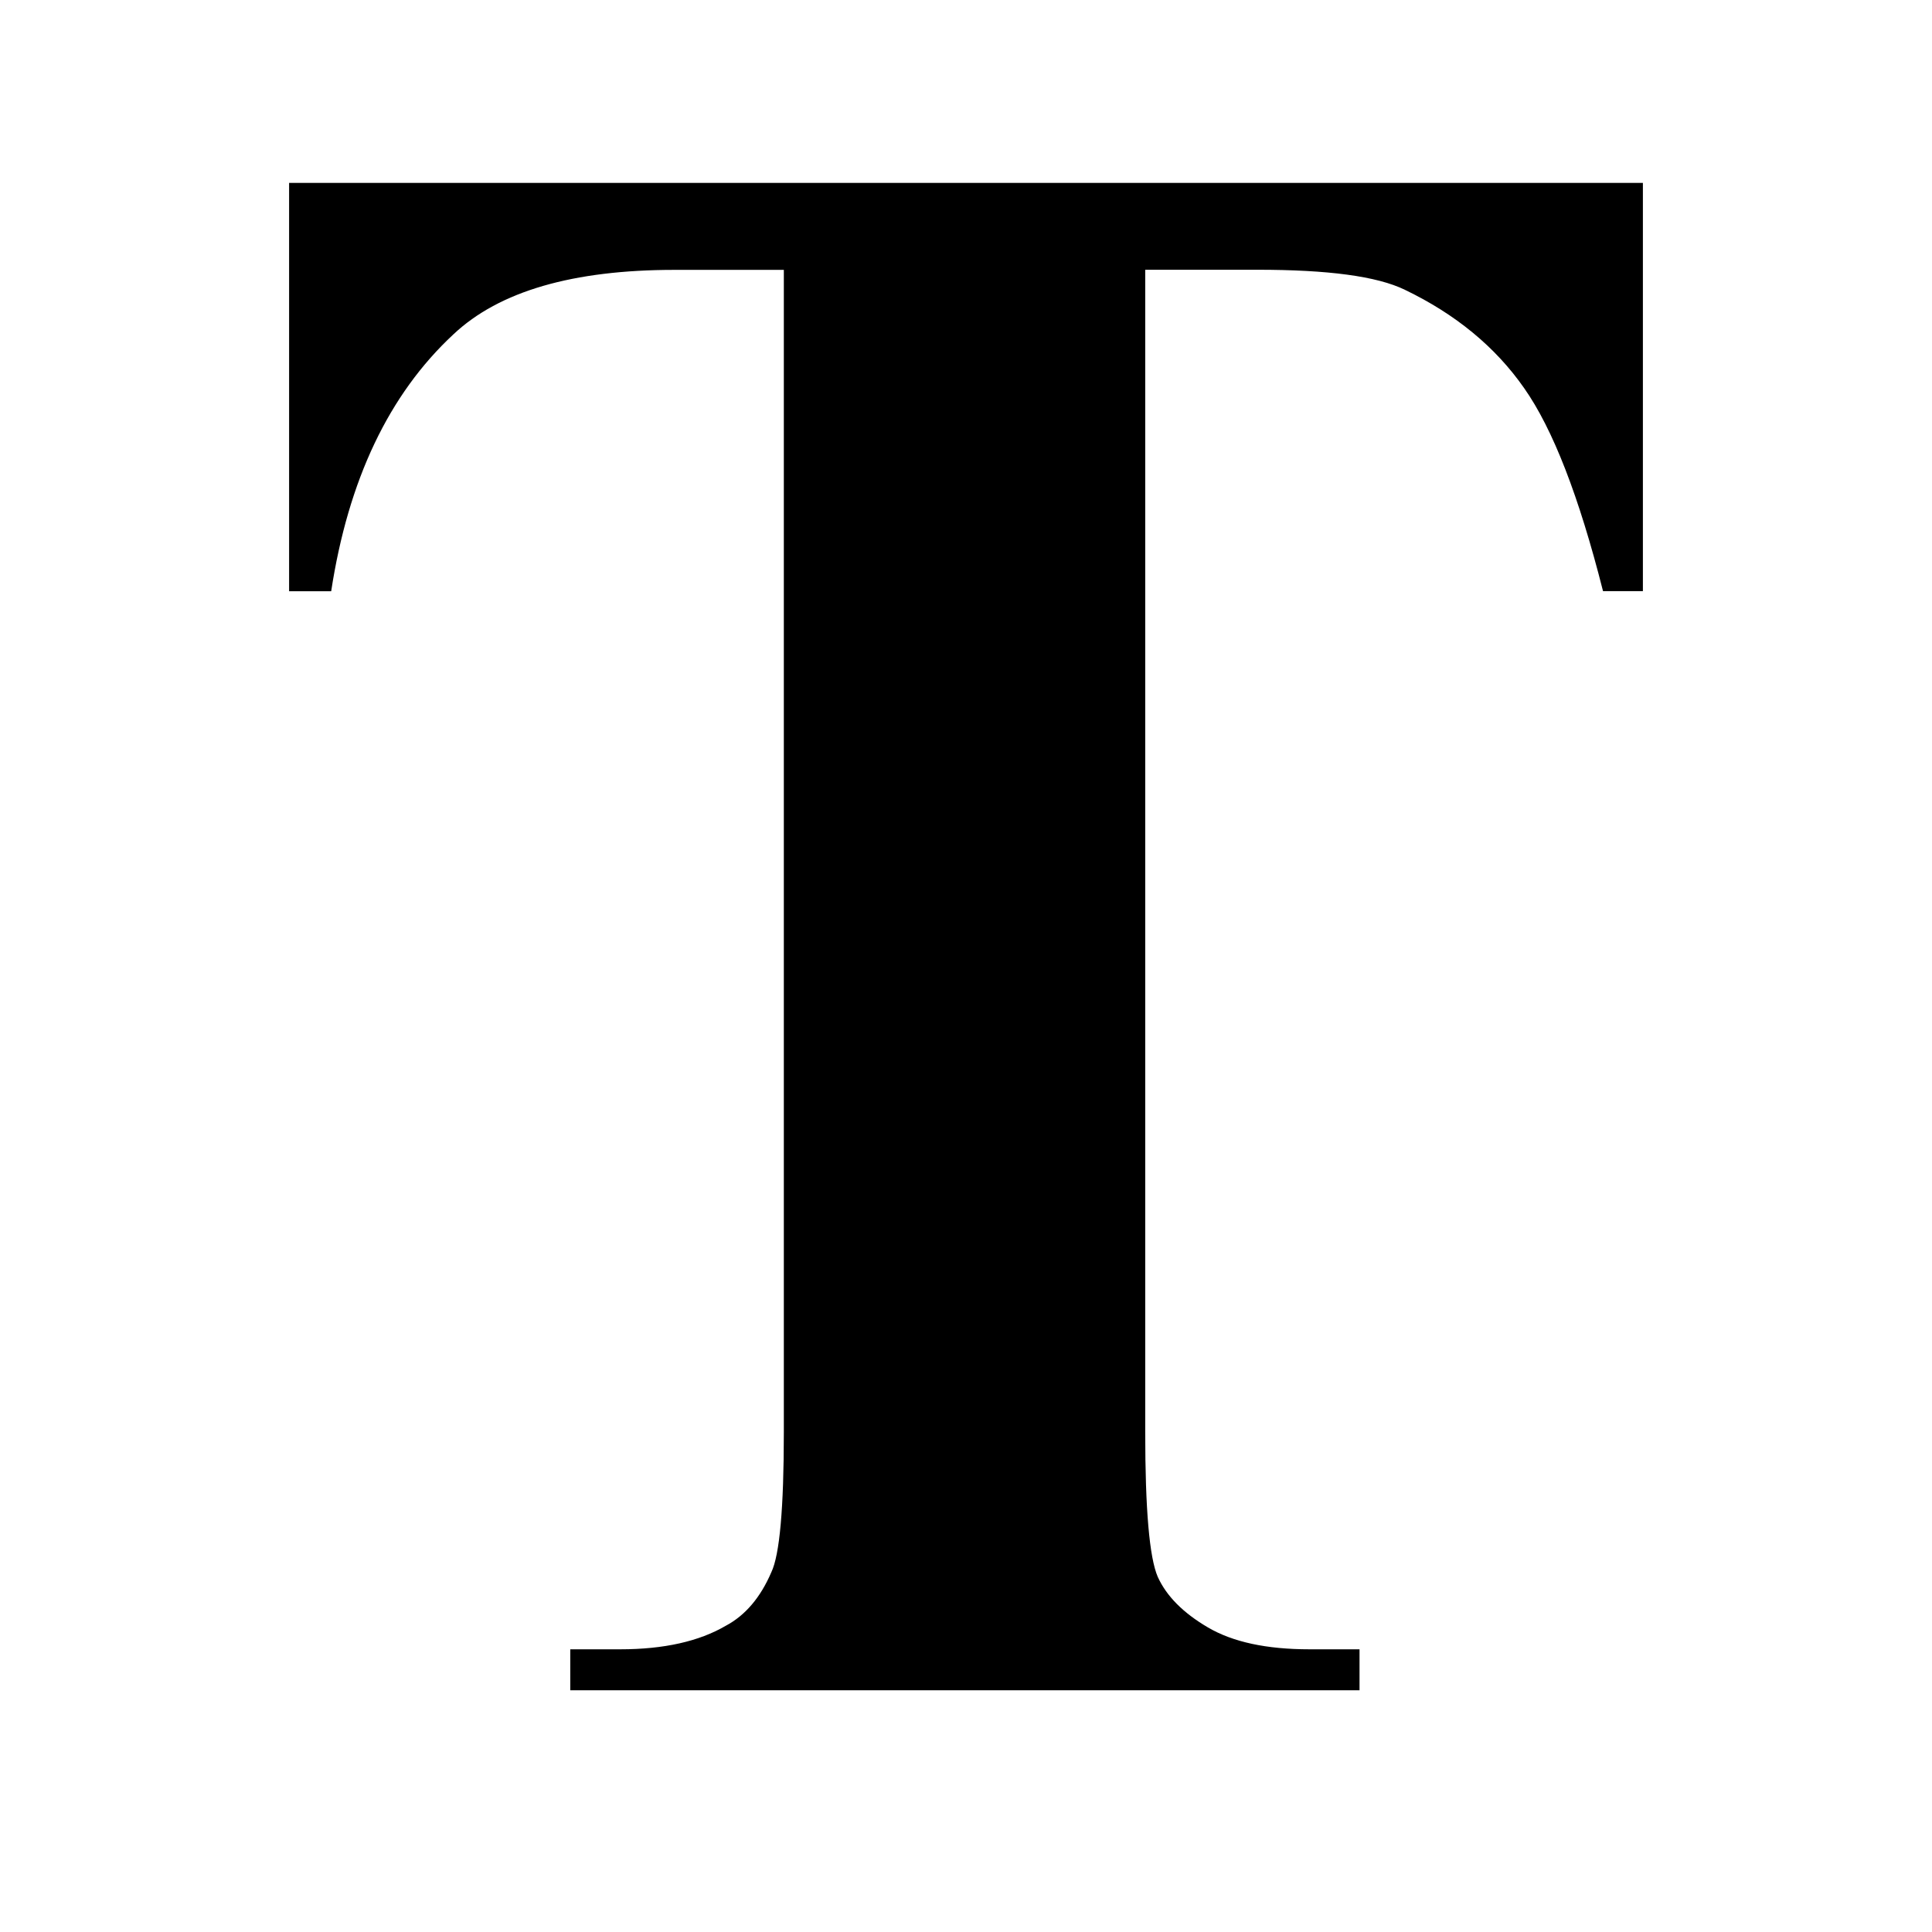 <svg width="500" height="500" xmlns="http://www.w3.org/2000/svg" shape-rendering="geometricPrecision" text-rendering="geometricPrecision" image-rendering="optimizeQuality" fill-rule="evenodd" clip-rule="evenodd">
 <g>
  <title>Layer 1</title>
  <g id="svg_2">
   <g id="svg_3">
    <path id="svg_4" class="st0" d="m425.18,47.333l0,105.654l-10.318,0c-6.191,-24.445 -12.953,-41.938 -20.413,-52.541c-7.461,-10.699 -17.778,-19.143 -30.826,-25.429c-7.27,-3.556 -20.032,-5.207 -38.192,-5.207l-29.049,0l0,300.835c0,19.937 1.079,32.414 3.238,37.43c2.254,4.984 6.572,9.334 12.953,13.08c6.476,3.81 15.207,5.683 26.318,5.683l12.953,0l0,10.604l-204.26,0l0,-10.604l12.953,0c11.302,0 20.413,-2.064 27.302,-6.095c5.016,-2.667 8.953,-7.27 11.778,-13.842c2.159,-4.508 3.238,-16.604 3.238,-36.223l0,-300.835l-28.287,0c-26.223,0 -45.366,5.492 -57.24,16.699c-16.699,15.524 -27.207,37.684 -31.62,66.478l-10.889,0l0,-105.686l350.36,0l0,0z" fill-rule="evenodd" clip-rule="evenodd"/>
   </g>
  </g>
 </g>

</svg>
